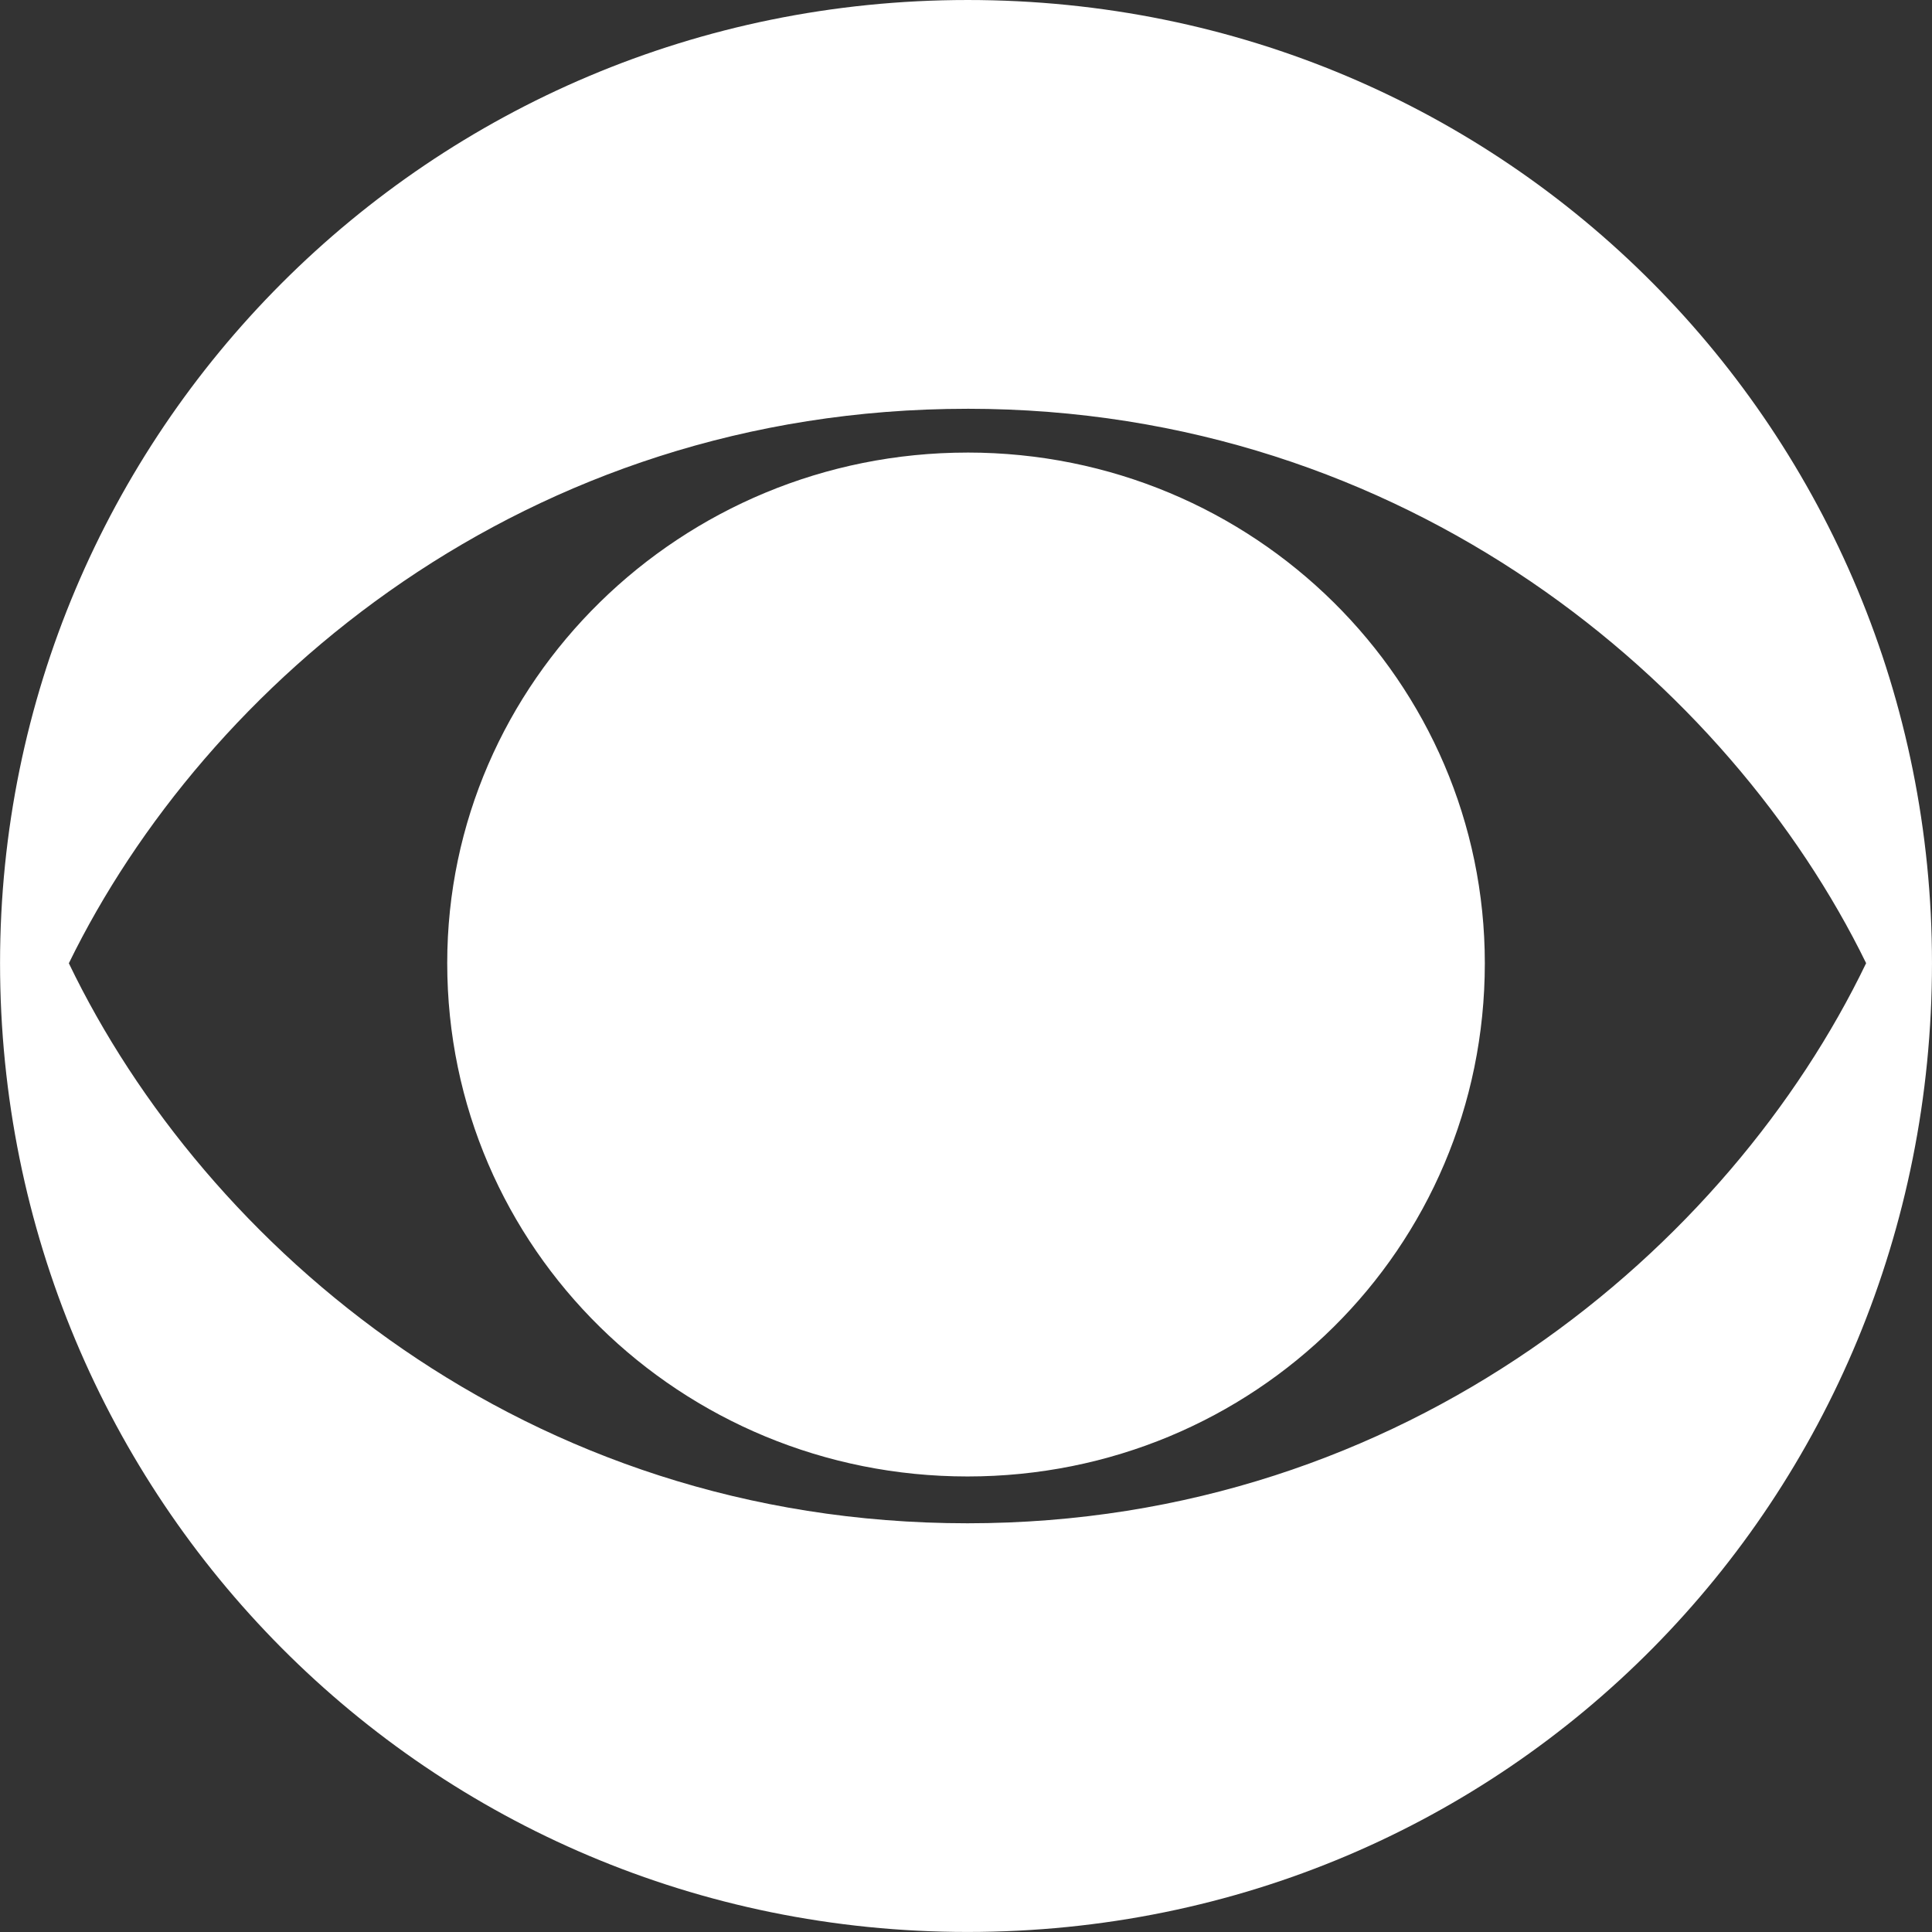 <svg width="1e3" height="1e3" version="1.0" xmlns="http://www.w3.org/2000/svg">
 <rect width="100%" height="100%" fill="#333333" stroke="none"/>
 <g transform="matrix(8.19 0 0 8.874 1153.8 153.48)" fill="#fff">
  <path d="m-79.735-17.295c-34.057 0-61.141 25.326-61.141 56.174 0 31.186 27.083 56.512 61.141 56.512 34.237 0 60.955-25.326 60.955-56.507 6e-3 -30.848-26.718-56.179-60.955-56.179zm0 23.842c27.808 0 48.184 16.081 56.793 32.337-8.608 16.504-28.985 32.67-56.793 32.67-27.988 0-48.19-16.166-56.793-32.664 8.603-16.25 28.811-32.342 56.793-32.342zm0 2.555c-18.116 0-32.88 13.357-32.88 29.776 0 16.667 14.765 29.945 32.88 29.945 18.116 0 32.695-13.278 32.695-29.935 0-16.419-14.579-29.787-32.695-29.787z" fill="#fff"/>
 </g>
</svg>

